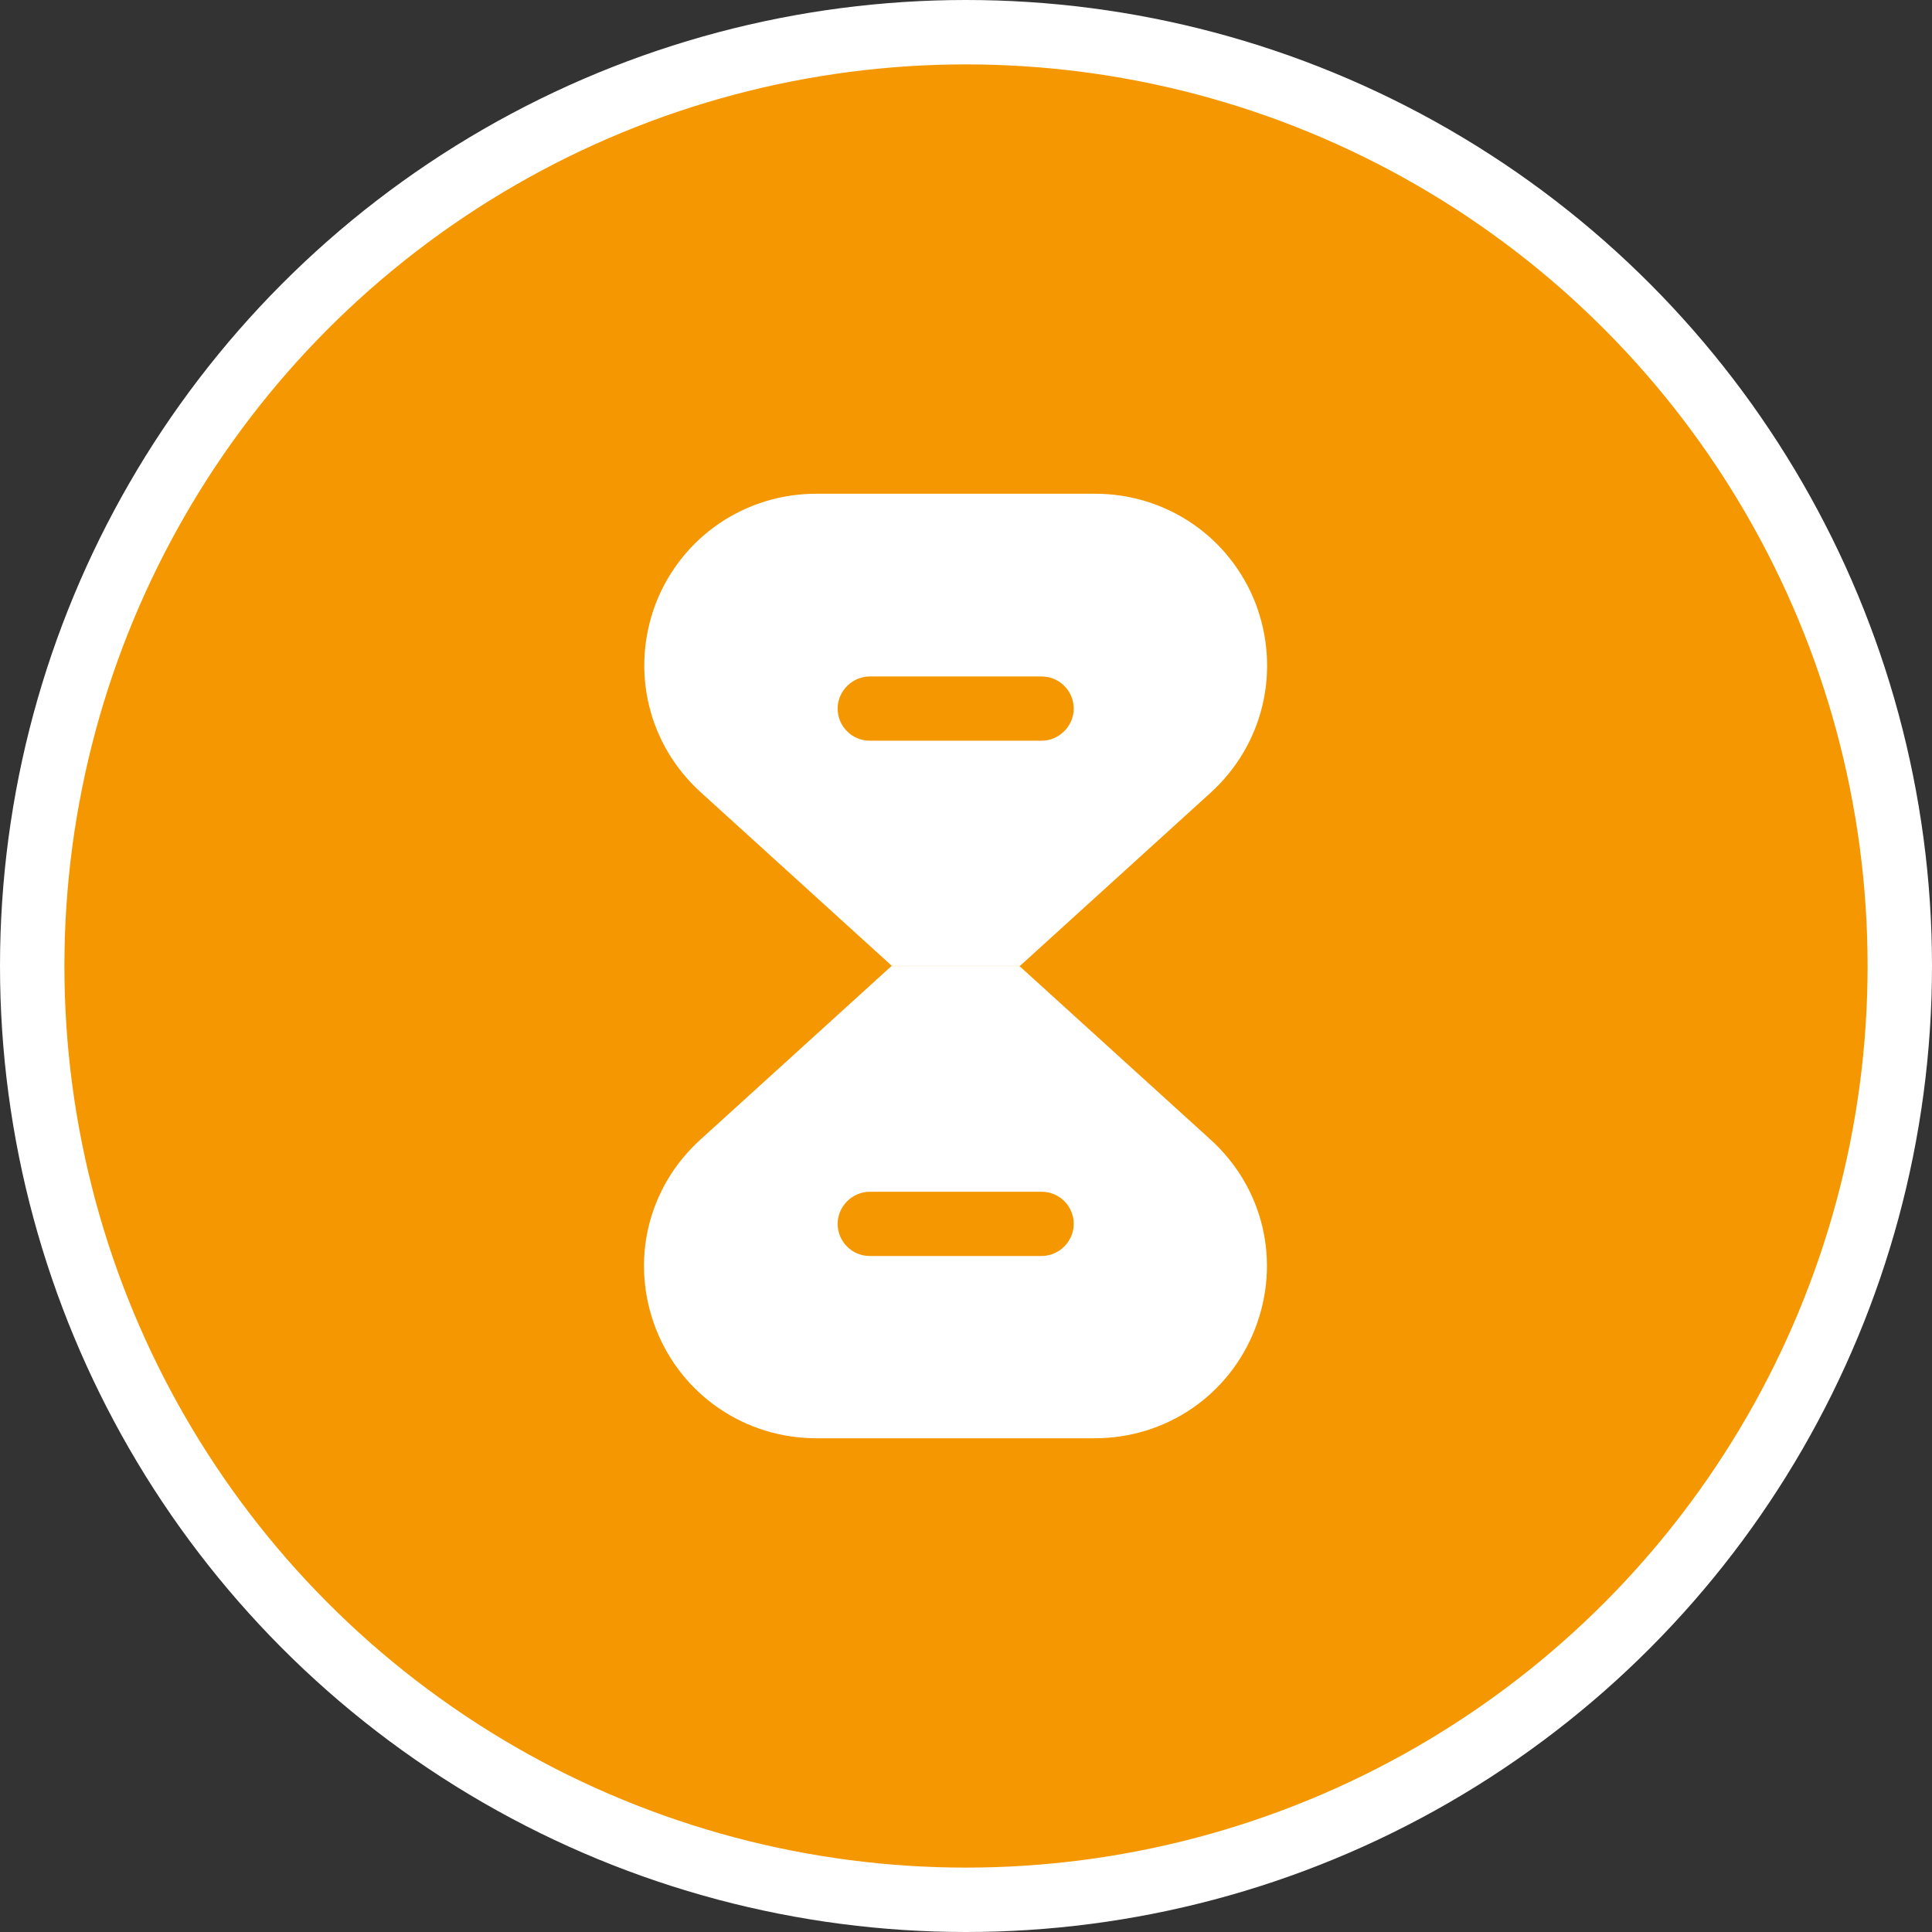<svg width="90" height="90" viewBox="0 0 90 90" fill="none" xmlns="http://www.w3.org/2000/svg">
<rect x="0" y="0" width="90" height="90" fill="#333333" stroke="none"/>
<circle cx="45" cy="45" r="43.5" fill="#F59700" stroke="white" stroke-width="3"/>
<path d="M56.378 53.075L47.49 45.002H41.529L32.642 53.075C30.156 55.319 29.342 58.773 30.552 61.896C31.762 64.998 34.71 67 38.032 67H50.988C54.332 67 57.258 64.998 58.467 61.896C59.677 58.773 58.863 55.319 56.378 53.075ZM48.524 58.509H40.517C39.681 58.509 39.021 57.827 39.021 57.013C39.021 56.199 39.703 55.517 40.517 55.517H48.524C49.36 55.517 50.02 56.199 50.02 57.013C50.02 57.827 49.338 58.509 48.524 58.509Z" fill="white"/>
<path d="M58.488 28.104C57.279 25.002 54.331 23 51.009 23H38.031C34.709 23 31.761 25.002 30.551 28.104C29.363 31.227 30.177 34.681 32.663 36.925L41.55 44.998H47.511L56.399 36.925C58.862 34.681 59.676 31.227 58.488 28.104ZM48.523 34.505H40.516C39.68 34.505 39.02 33.823 39.02 33.009C39.02 32.195 39.702 31.513 40.516 31.513H48.523C49.359 31.513 50.019 32.195 50.019 33.009C50.019 33.823 49.337 34.505 48.523 34.505Z" fill="white"/>
</svg>

